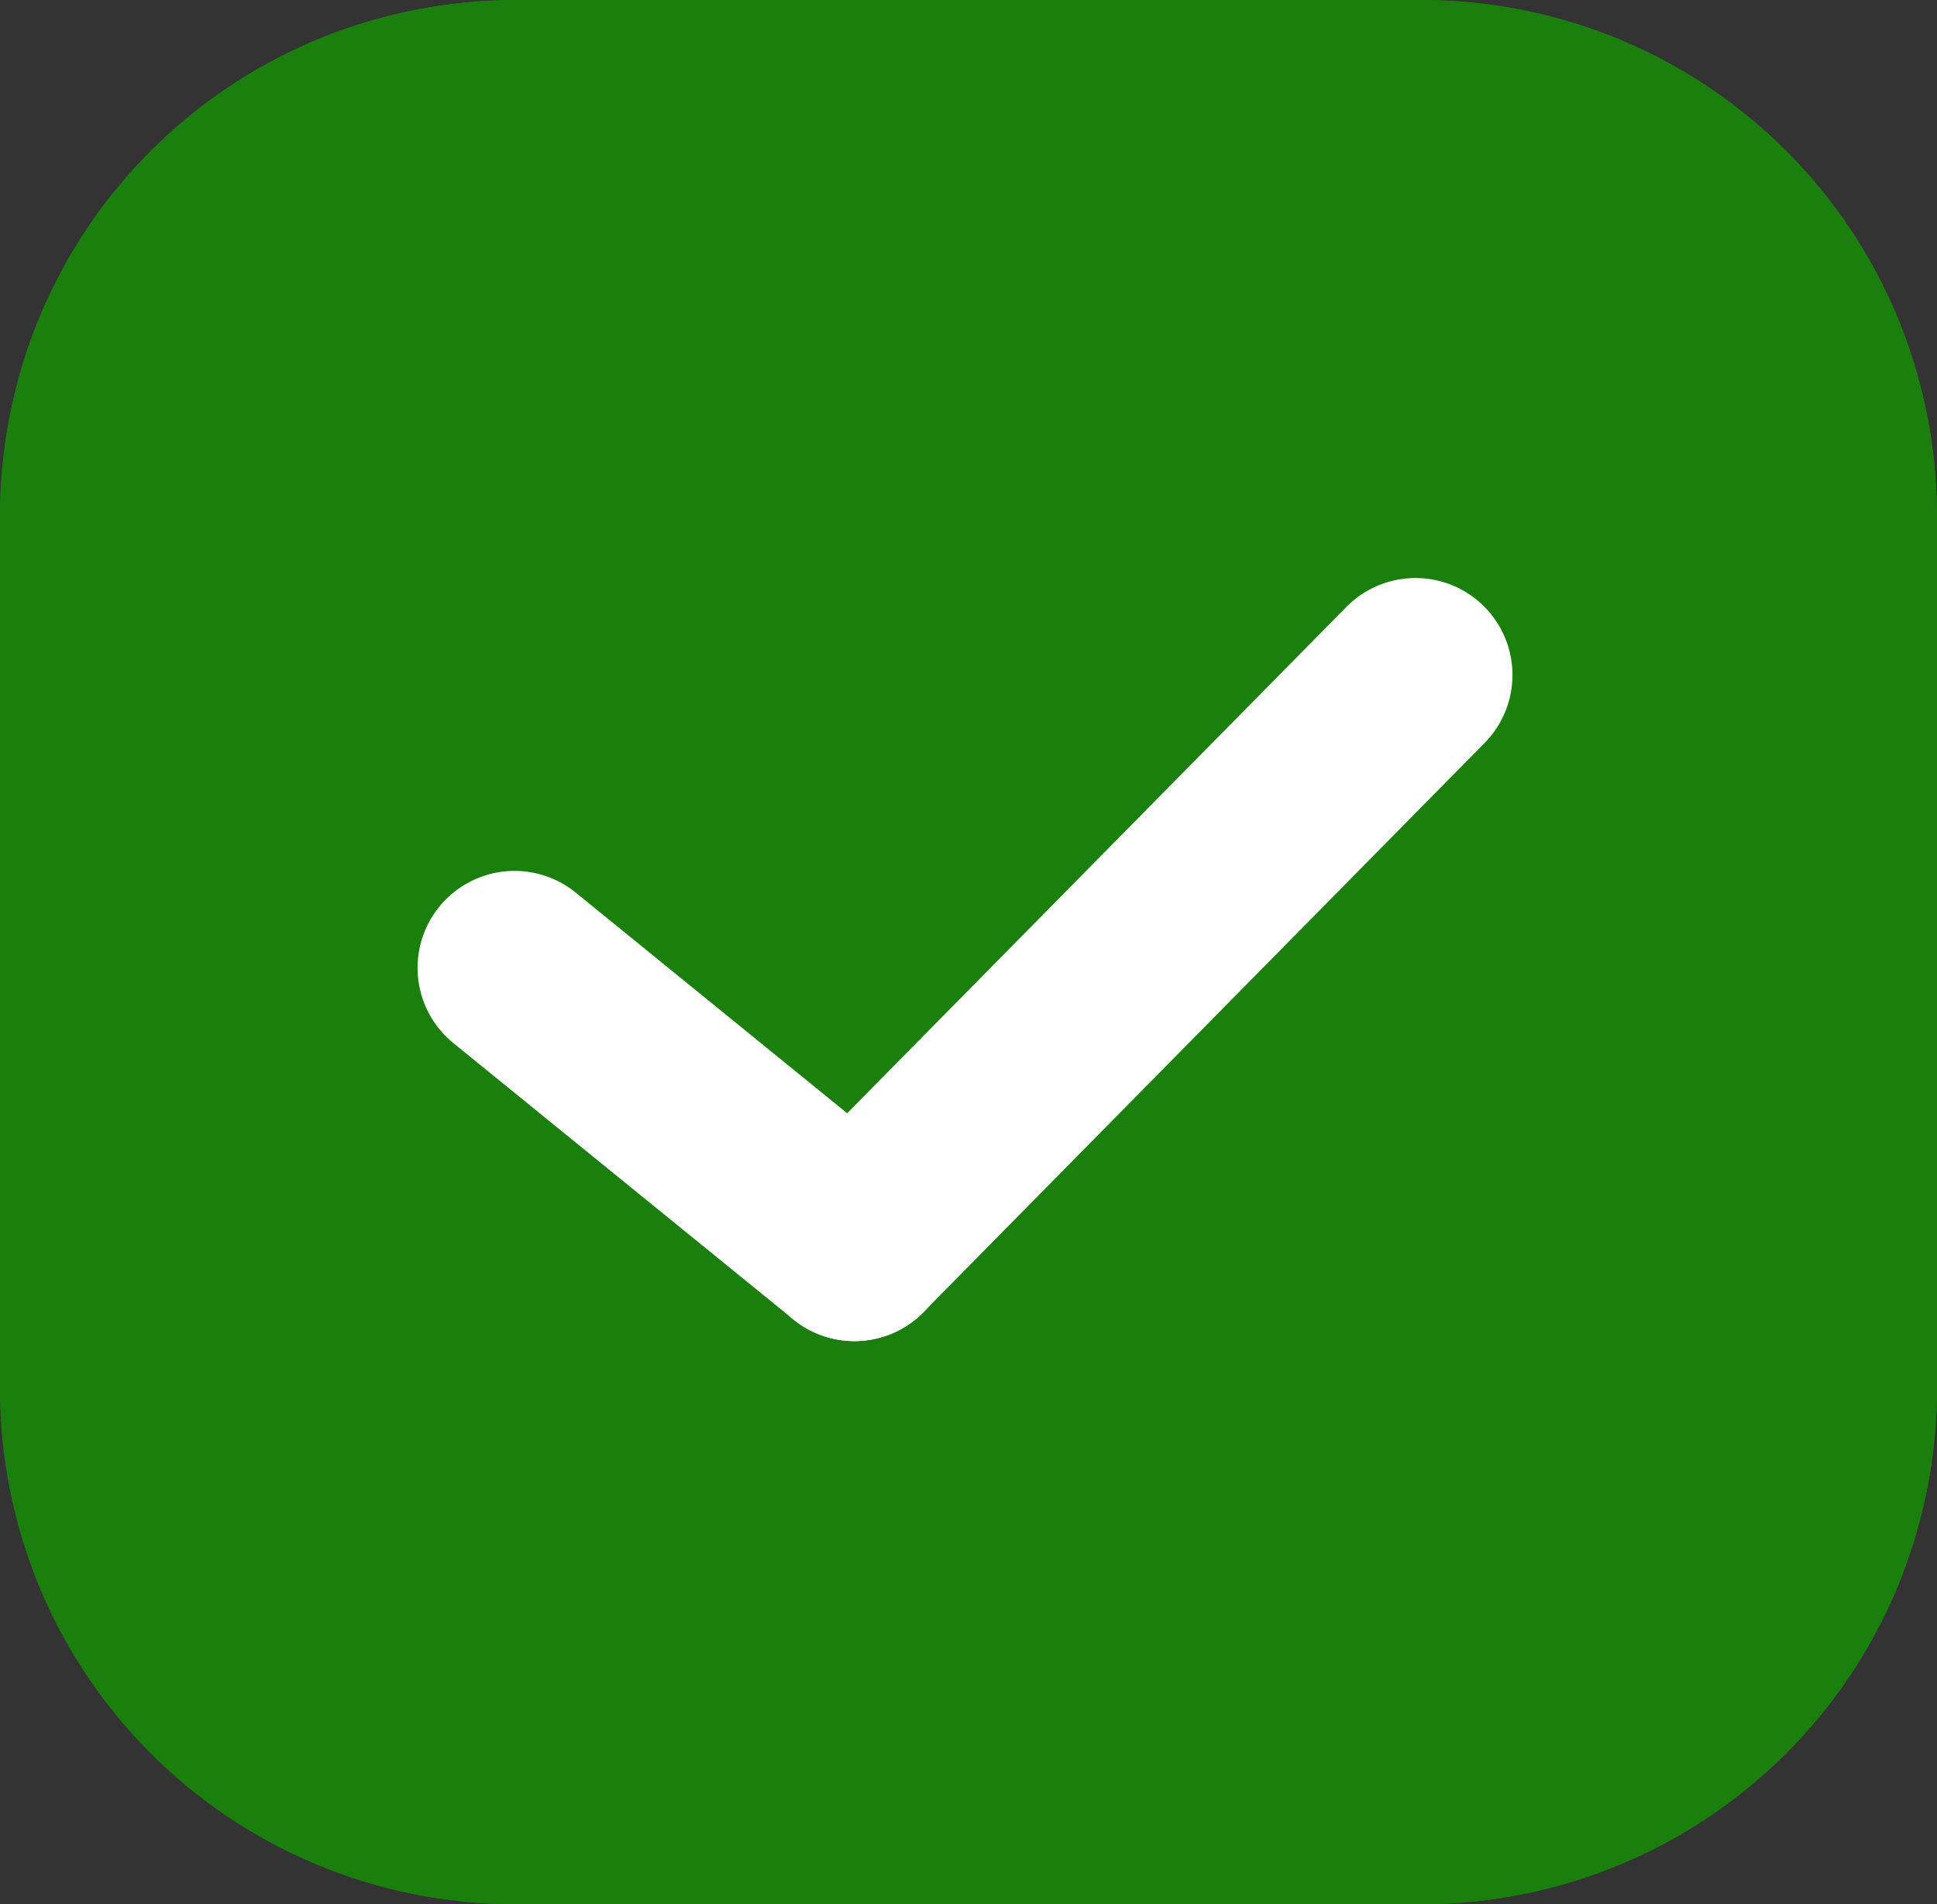 <?xml version="1.0" encoding="utf-8"?>
<!-- Generator: Adobe Illustrator 25.4.1, SVG Export Plug-In . SVG Version: 6.00 Build 0)  -->
<svg version="1.1" id="Layer_1" xmlns="http://www.w3.org/2000/svg" xmlns:xlink="http://www.w3.org/1999/xlink" x="0px" y="0px"
	 viewBox="0 0 60 59" style="enable-background:new 0 0 60 59;" xml:space="preserve">
<rect x="0" y="0" width="60" height="59" fill="#333333" stroke="none"/>
<style type="text/css">
	.st0{fill:#1B7F0D;}
	.st1{fill:none;stroke:#1B7F0D;}
	.st2{fill:none;stroke:#FFFFFF;stroke-width:6.005;stroke-linecap:round;stroke-miterlimit:4.004;}
</style>
<g id="Group_25" transform="translate(-511 -94)">
	<g id="Rectangle_13" transform="translate(511 94)">
		<path class="st0" d="M16,0h28c8.8,0,16,7.2,16,16v27c0,8.8-7.2,16-16,16H16C7.2,59,0,51.8,0,43V16C0,7.2,7.2,0,16,0z"/>
		<path class="st1" d="M16,0.5h28c8.6,0,15.5,6.9,15.5,15.5v27c0,8.6-6.9,15.5-15.5,15.5H16C7.4,58.5,0.5,51.6,0.5,43V16
			C0.5,7.4,7.4,0.5,16,0.5z"/>
	</g>
	<g id="checkmark" transform="matrix(0.998, 0.07, -0.07, 0.998, 527.708, 113.009)">
		<line id="Line_1" class="st2" x1="0" y1="11" x2="11.1" y2="18.8"/>
		<g id="Group_21" transform="translate(11.092 0)">
			<line id="Line_2" class="st2" x1="16.1" y1="0" x2="0" y2="18.8"/>
		</g>
	</g>
</g>
</svg>
